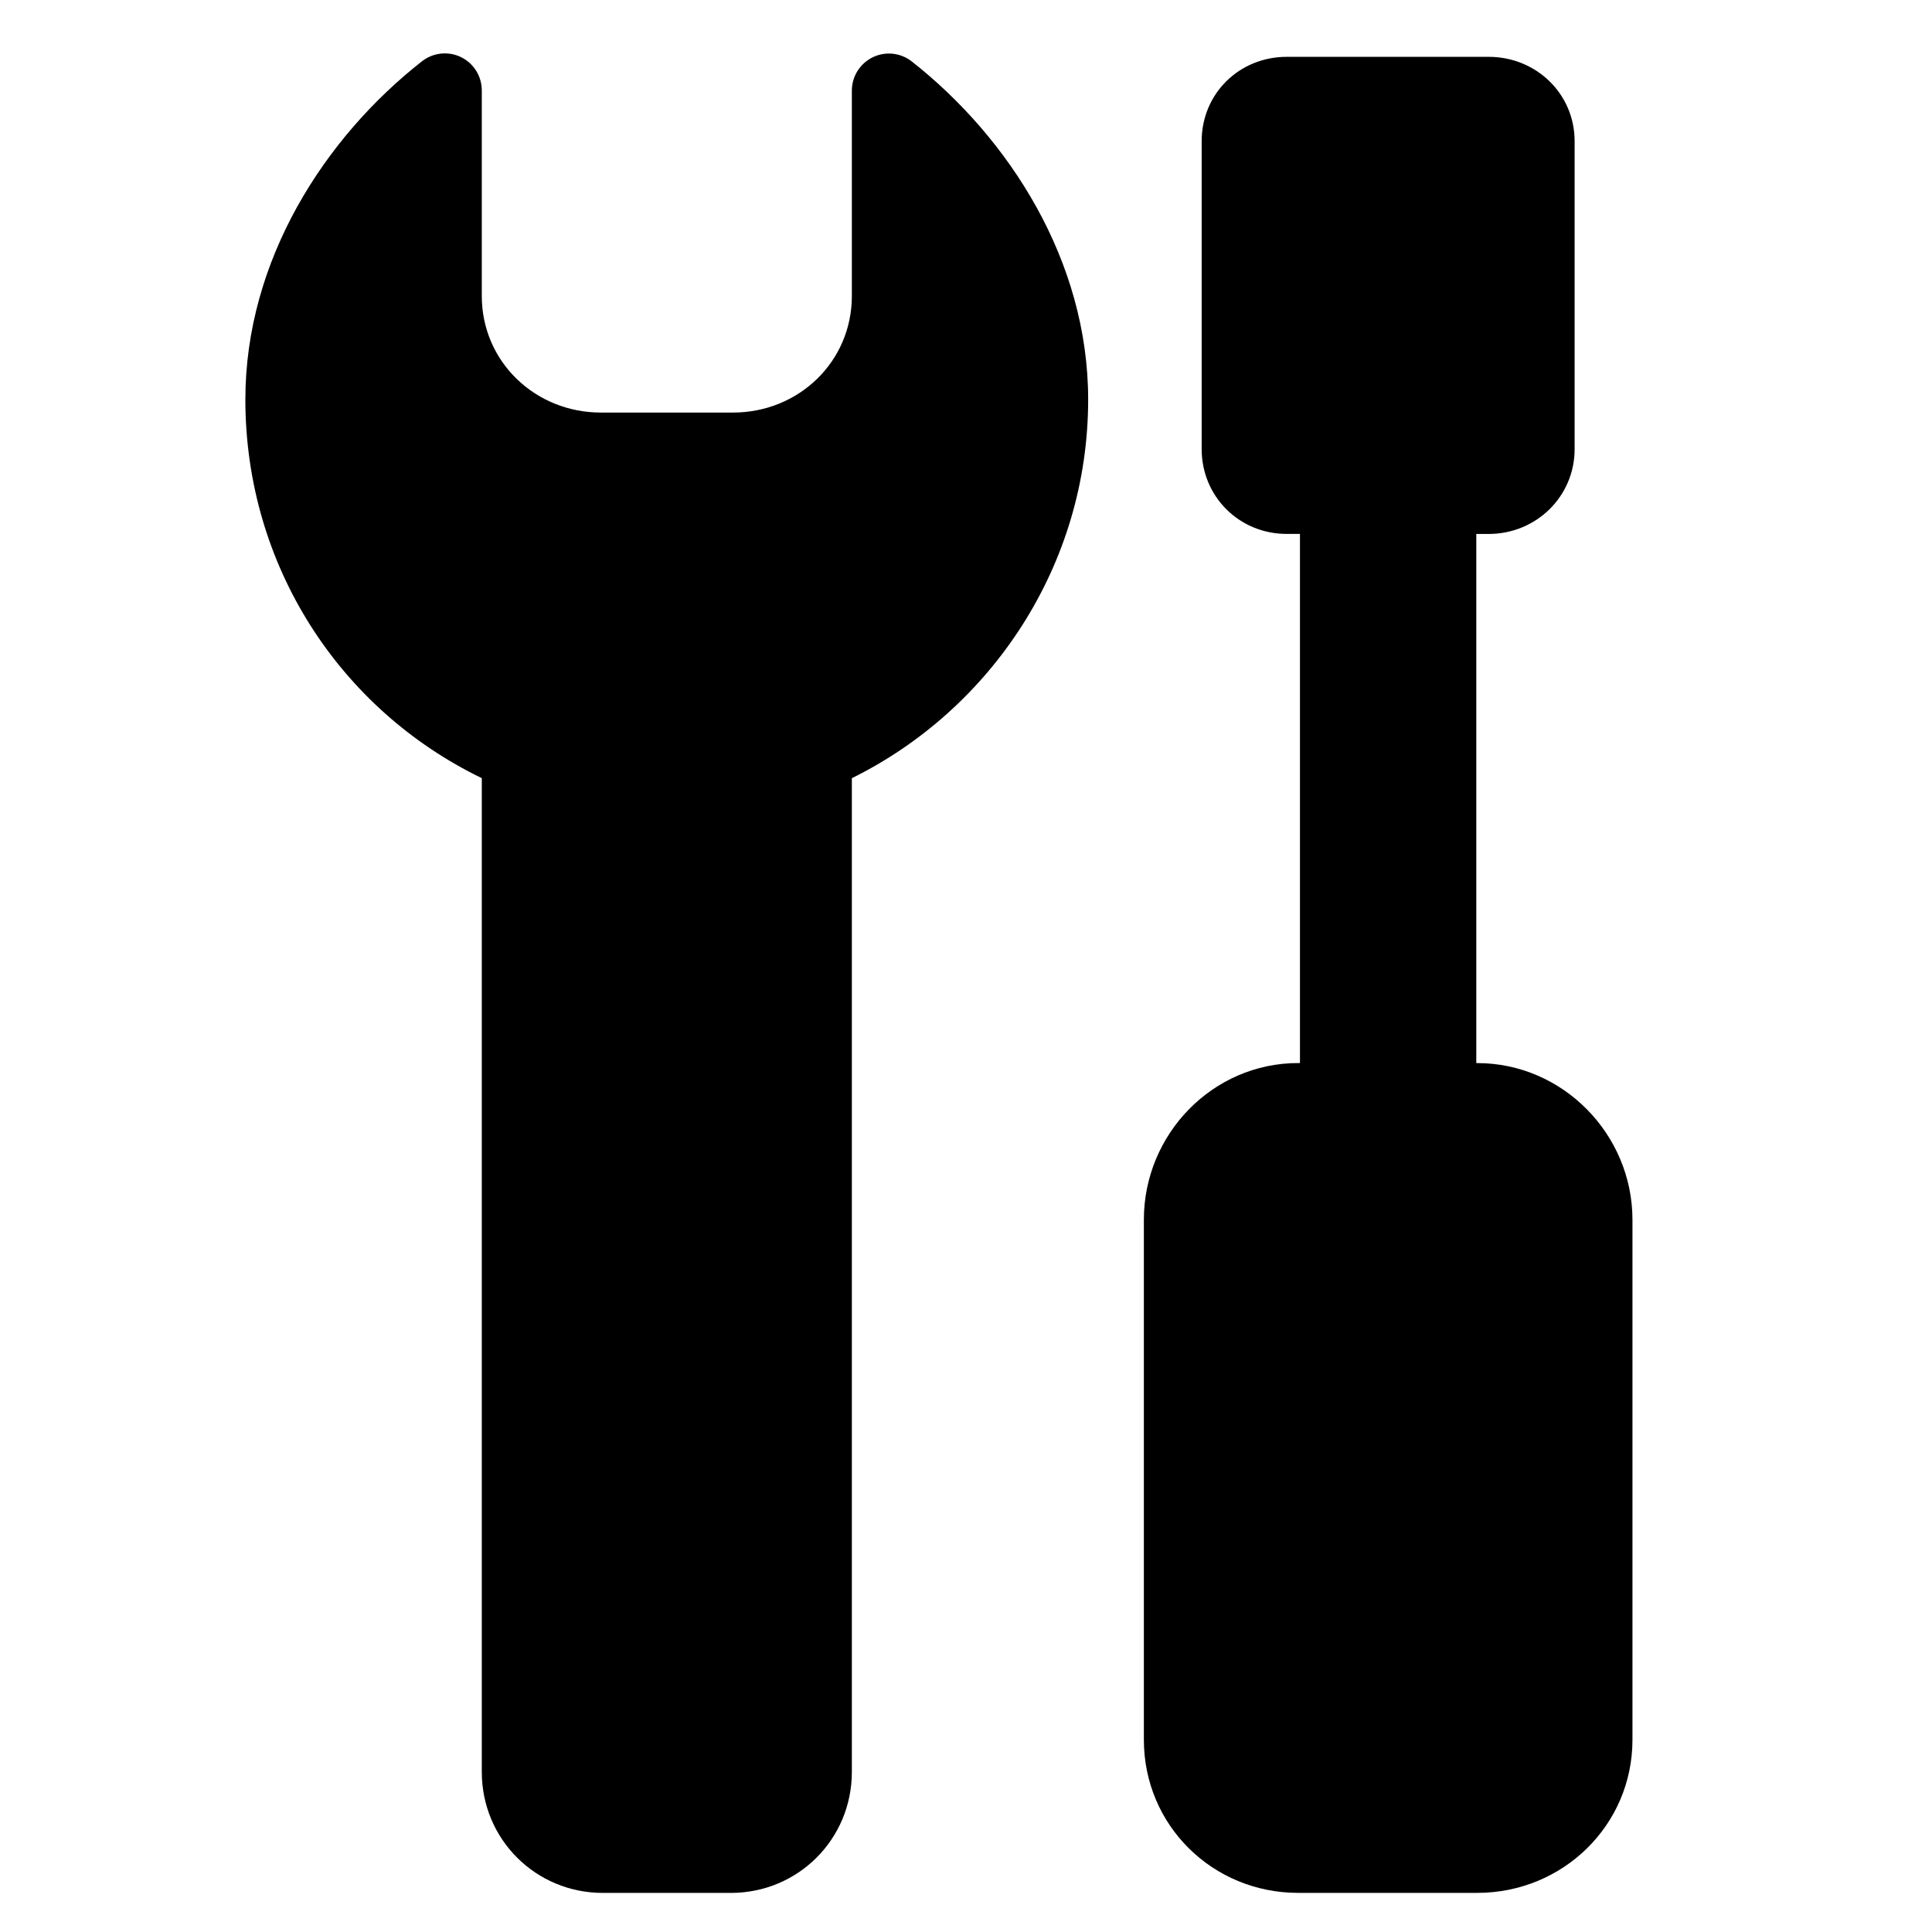 <?xml version="1.0" encoding="utf-8"?>
<!-- Generator: Adobe Illustrator 16.0.0, SVG Export Plug-In . SVG Version: 6.00 Build 0)  -->
<!DOCTYPE svg PUBLIC "-//W3C//DTD SVG 1.1//EN" "http://www.w3.org/Graphics/SVG/1.1/DTD/svg11.dtd">
<svg version="1.1" id="Layer_1" xmlns="http://www.w3.org/2000/svg" xmlns:xlink="http://www.w3.org/1999/xlink" x="0px" y="0px"
	 width="48px" height="48px" viewBox="0 0 48 48" enable-background="new 0 0 48 48" xml:space="preserve">
<g>
	<path d="M36.702,26.412h-0.024V13.266h0.307c1.18,0,2.136-0.929,2.136-2.108V3.508c0-1.18-0.957-2.096-2.136-2.096h-5.017
		c-1.18,0-2.113,0.916-2.113,2.096v7.649c0,1.179,0.933,2.108,2.113,2.108h0.329v13.146h-0.045c-2.124,0-3.833,1.768-3.833,3.892
		v12.921c0,2.125,1.708,3.804,3.833,3.804h4.451c2.124,0,3.855-1.679,3.855-3.804V30.304C40.558,28.18,38.826,26.412,36.702,26.412z
		"/>
	<path d="M11.97,19.333v24.691c0,1.67,1.338,3.005,3.008,3.005h3.179c1.67,0,3.007-1.335,3.007-3.005v-24.69
		c3.448-1.702,5.871-5.275,5.871-9.408c0-3.444-1.959-6.493-4.382-8.399c-0.277-0.218-0.654-0.258-0.97-0.104
		c-0.318,0.155-0.519,0.476-0.519,0.829v5.102c0,1.63-1.32,2.896-2.952,2.896h-3.284c-1.632,0-2.958-1.265-2.958-2.896V2.249
		c0-0.354-0.199-0.675-0.517-0.83c-0.316-0.154-0.692-0.113-0.97,0.104C8.052,3.429,6.096,6.479,6.096,9.925
		C6.096,14.058,8.451,17.631,11.97,19.333z"/>
</g>
</svg>
